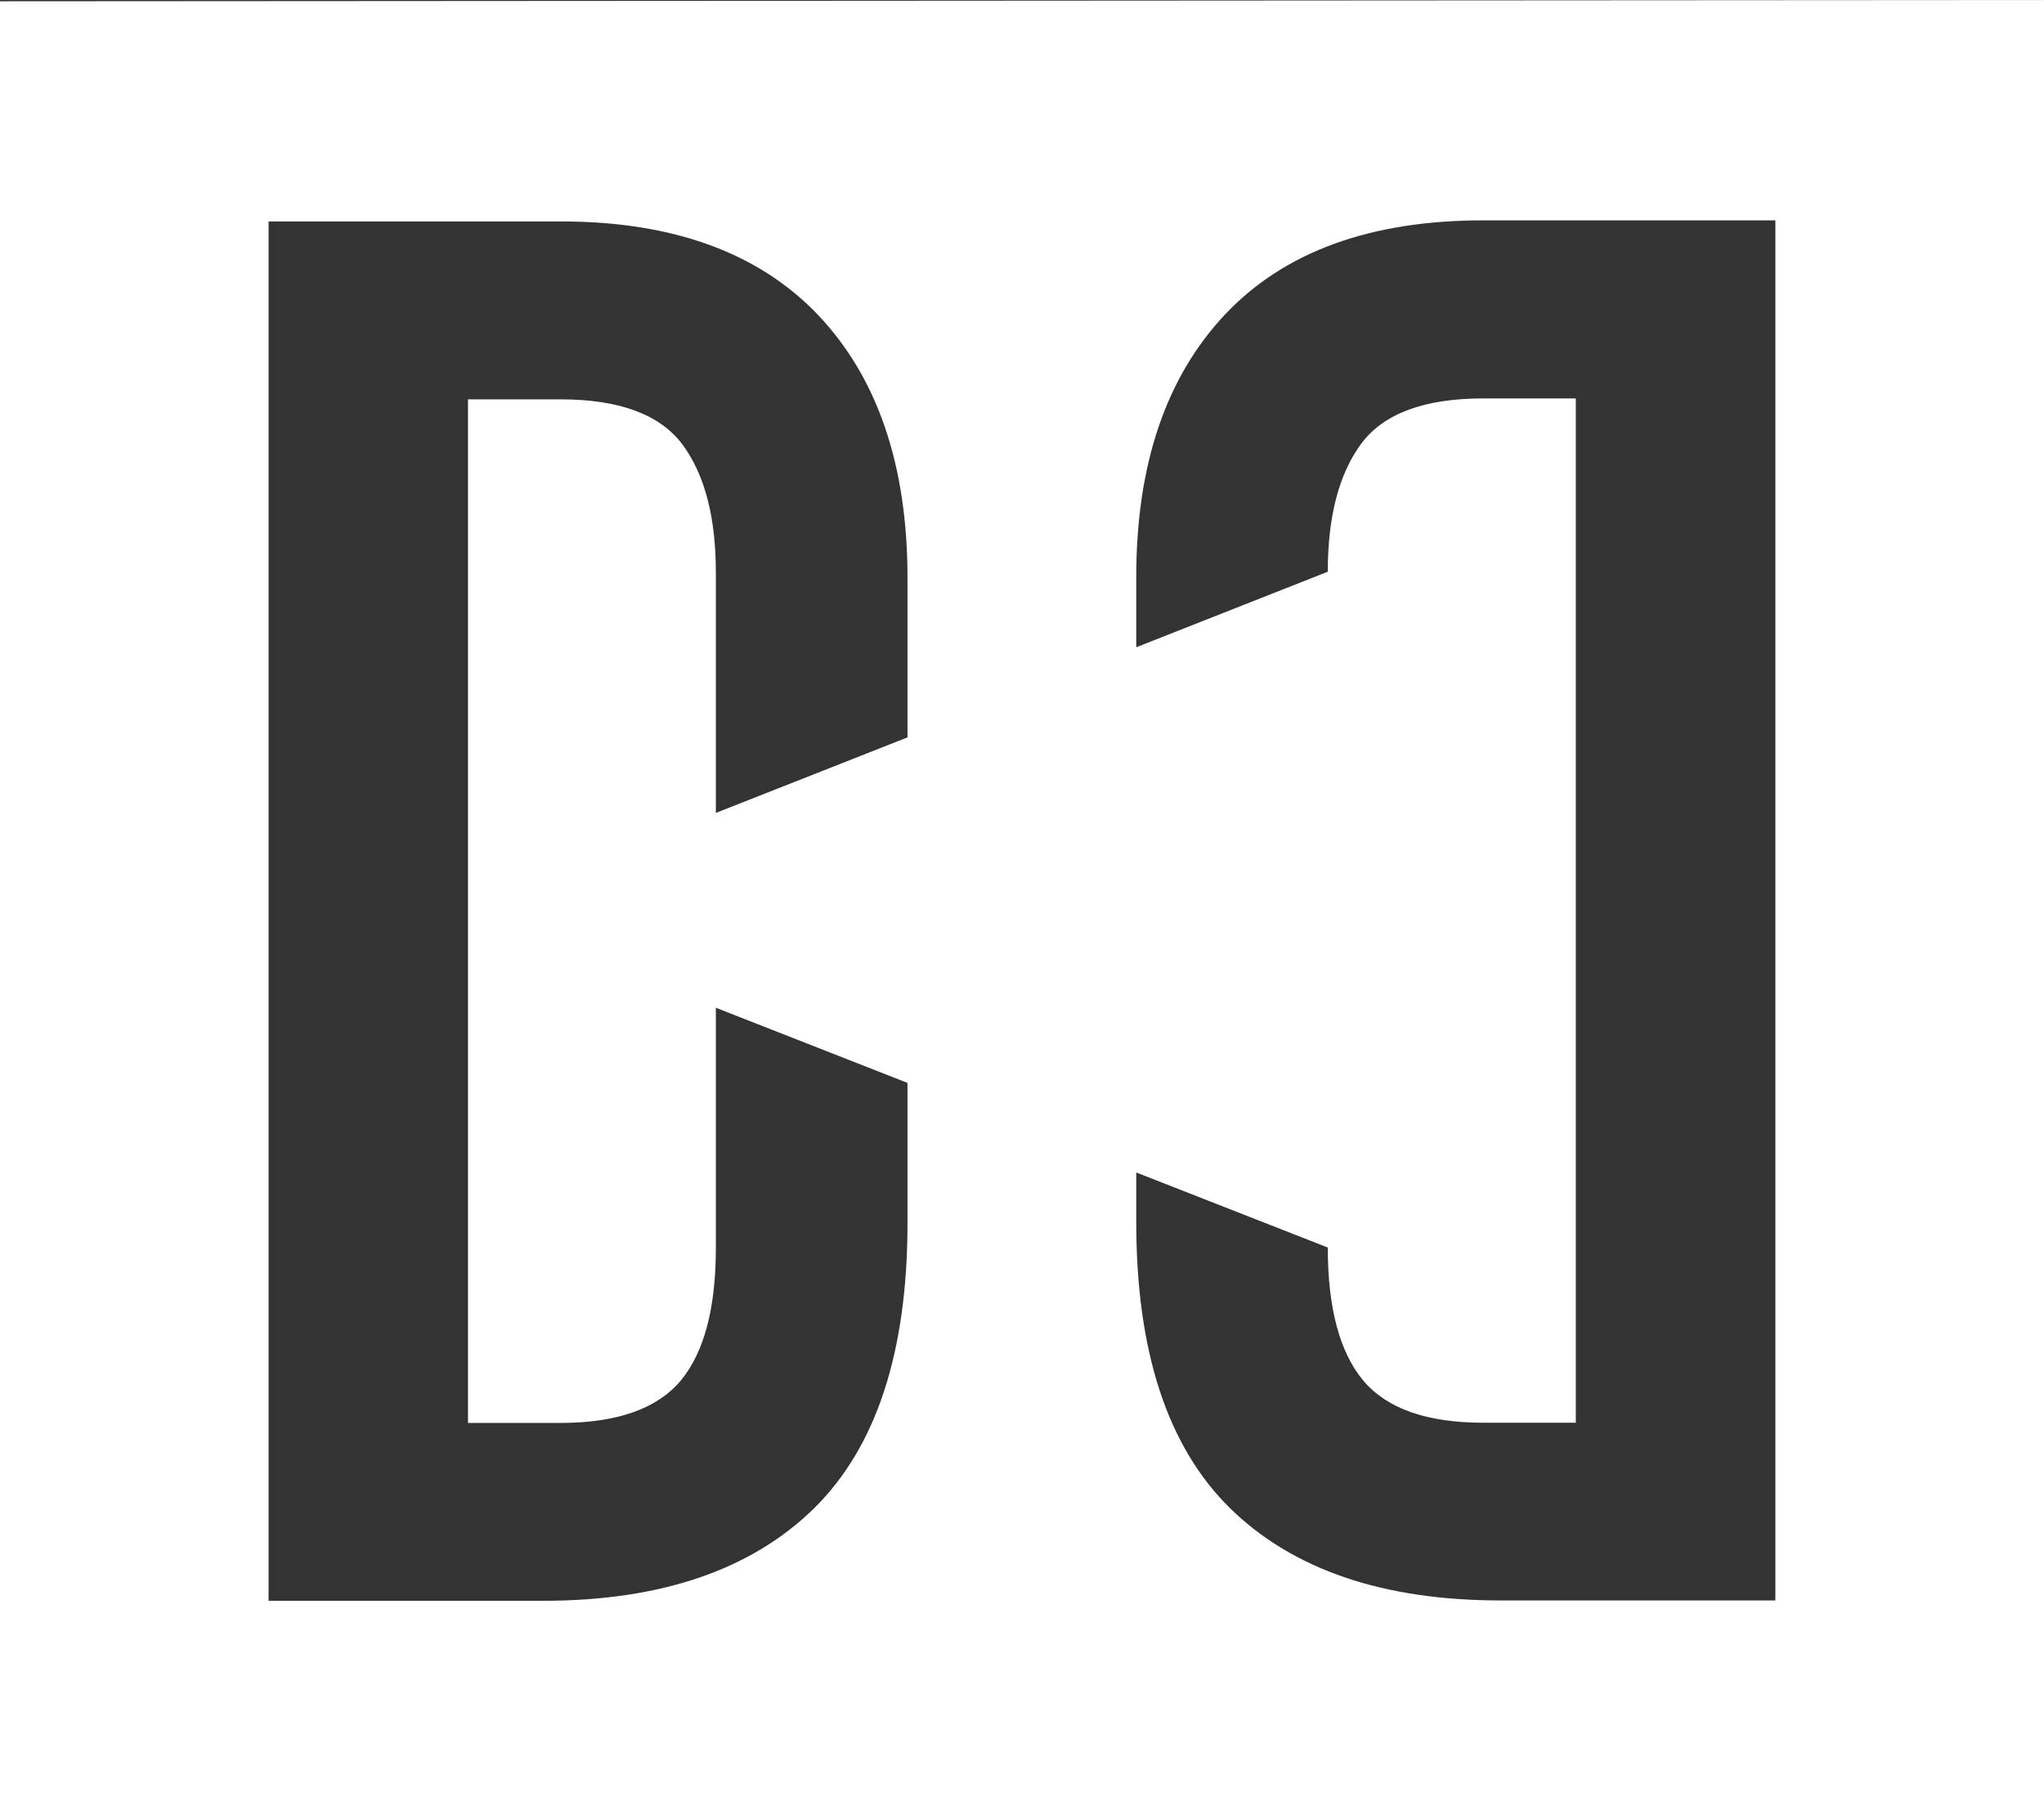 <?xml version="1.0" encoding="UTF-8"?>
<svg id="Layer_1" data-name="Layer 1" xmlns="http://www.w3.org/2000/svg" viewBox="0 0 1016.12 893.46">
  <rect x="0" y="0" width="1016.12" height="893.46" fill="#333333" stroke="none"/>
  <defs>
    <style>
      .cls-1 {
        fill: #fff;
        stroke-width: 0px;
      }
    </style>
  </defs>
  <path class="cls-1" d="m0,893.46h1016.12V0L0,.64v892.82Zm564.86-310.56l95.21,37.3c0,29.88,5.84,51.93,17.59,66.09,11.73,13.96,31.58,21.02,59.72,21.02h45.99V198.07h-45.99c-29.43,0-49.59,7.59-60.67,22.5-11.11,15.05-16.64,36.24-16.64,63.66l-95.21,37.55v-34.96c0-55.84,14.8-99.4,44.28-130.64,29.48-31.13,72.31-46.63,128.1-46.63h145.33v686.1h-136.67c-58.44,0-103.2-15.36-134.33-45.76-31.13-30.55-46.71-77.95-46.71-142.2,0,0,0-24.79,0-24.79ZM133.49,110.09h145.38c55.84,0,98.5,15.64,127.99,46.68,29.48,31.19,44.28,74.72,44.28,130.53v79.29l-95.27,37.55v-119.42c0-27.45-5.44-48.58-16.56-63.69-11.11-14.91-31.3-22.5-60.67-22.5h-45.99v508.88h45.99c28.06,0,48-7.06,59.75-21.02,11.73-14.16,17.48-36.13,17.48-66.03v-119.36l95.27,37.36v69.61c0,64.16-15.5,111.54-46.68,142.12-31.13,30.35-75.89,45.73-134.33,45.73h-136.62V110.09h-.03Z"/>
</svg>
